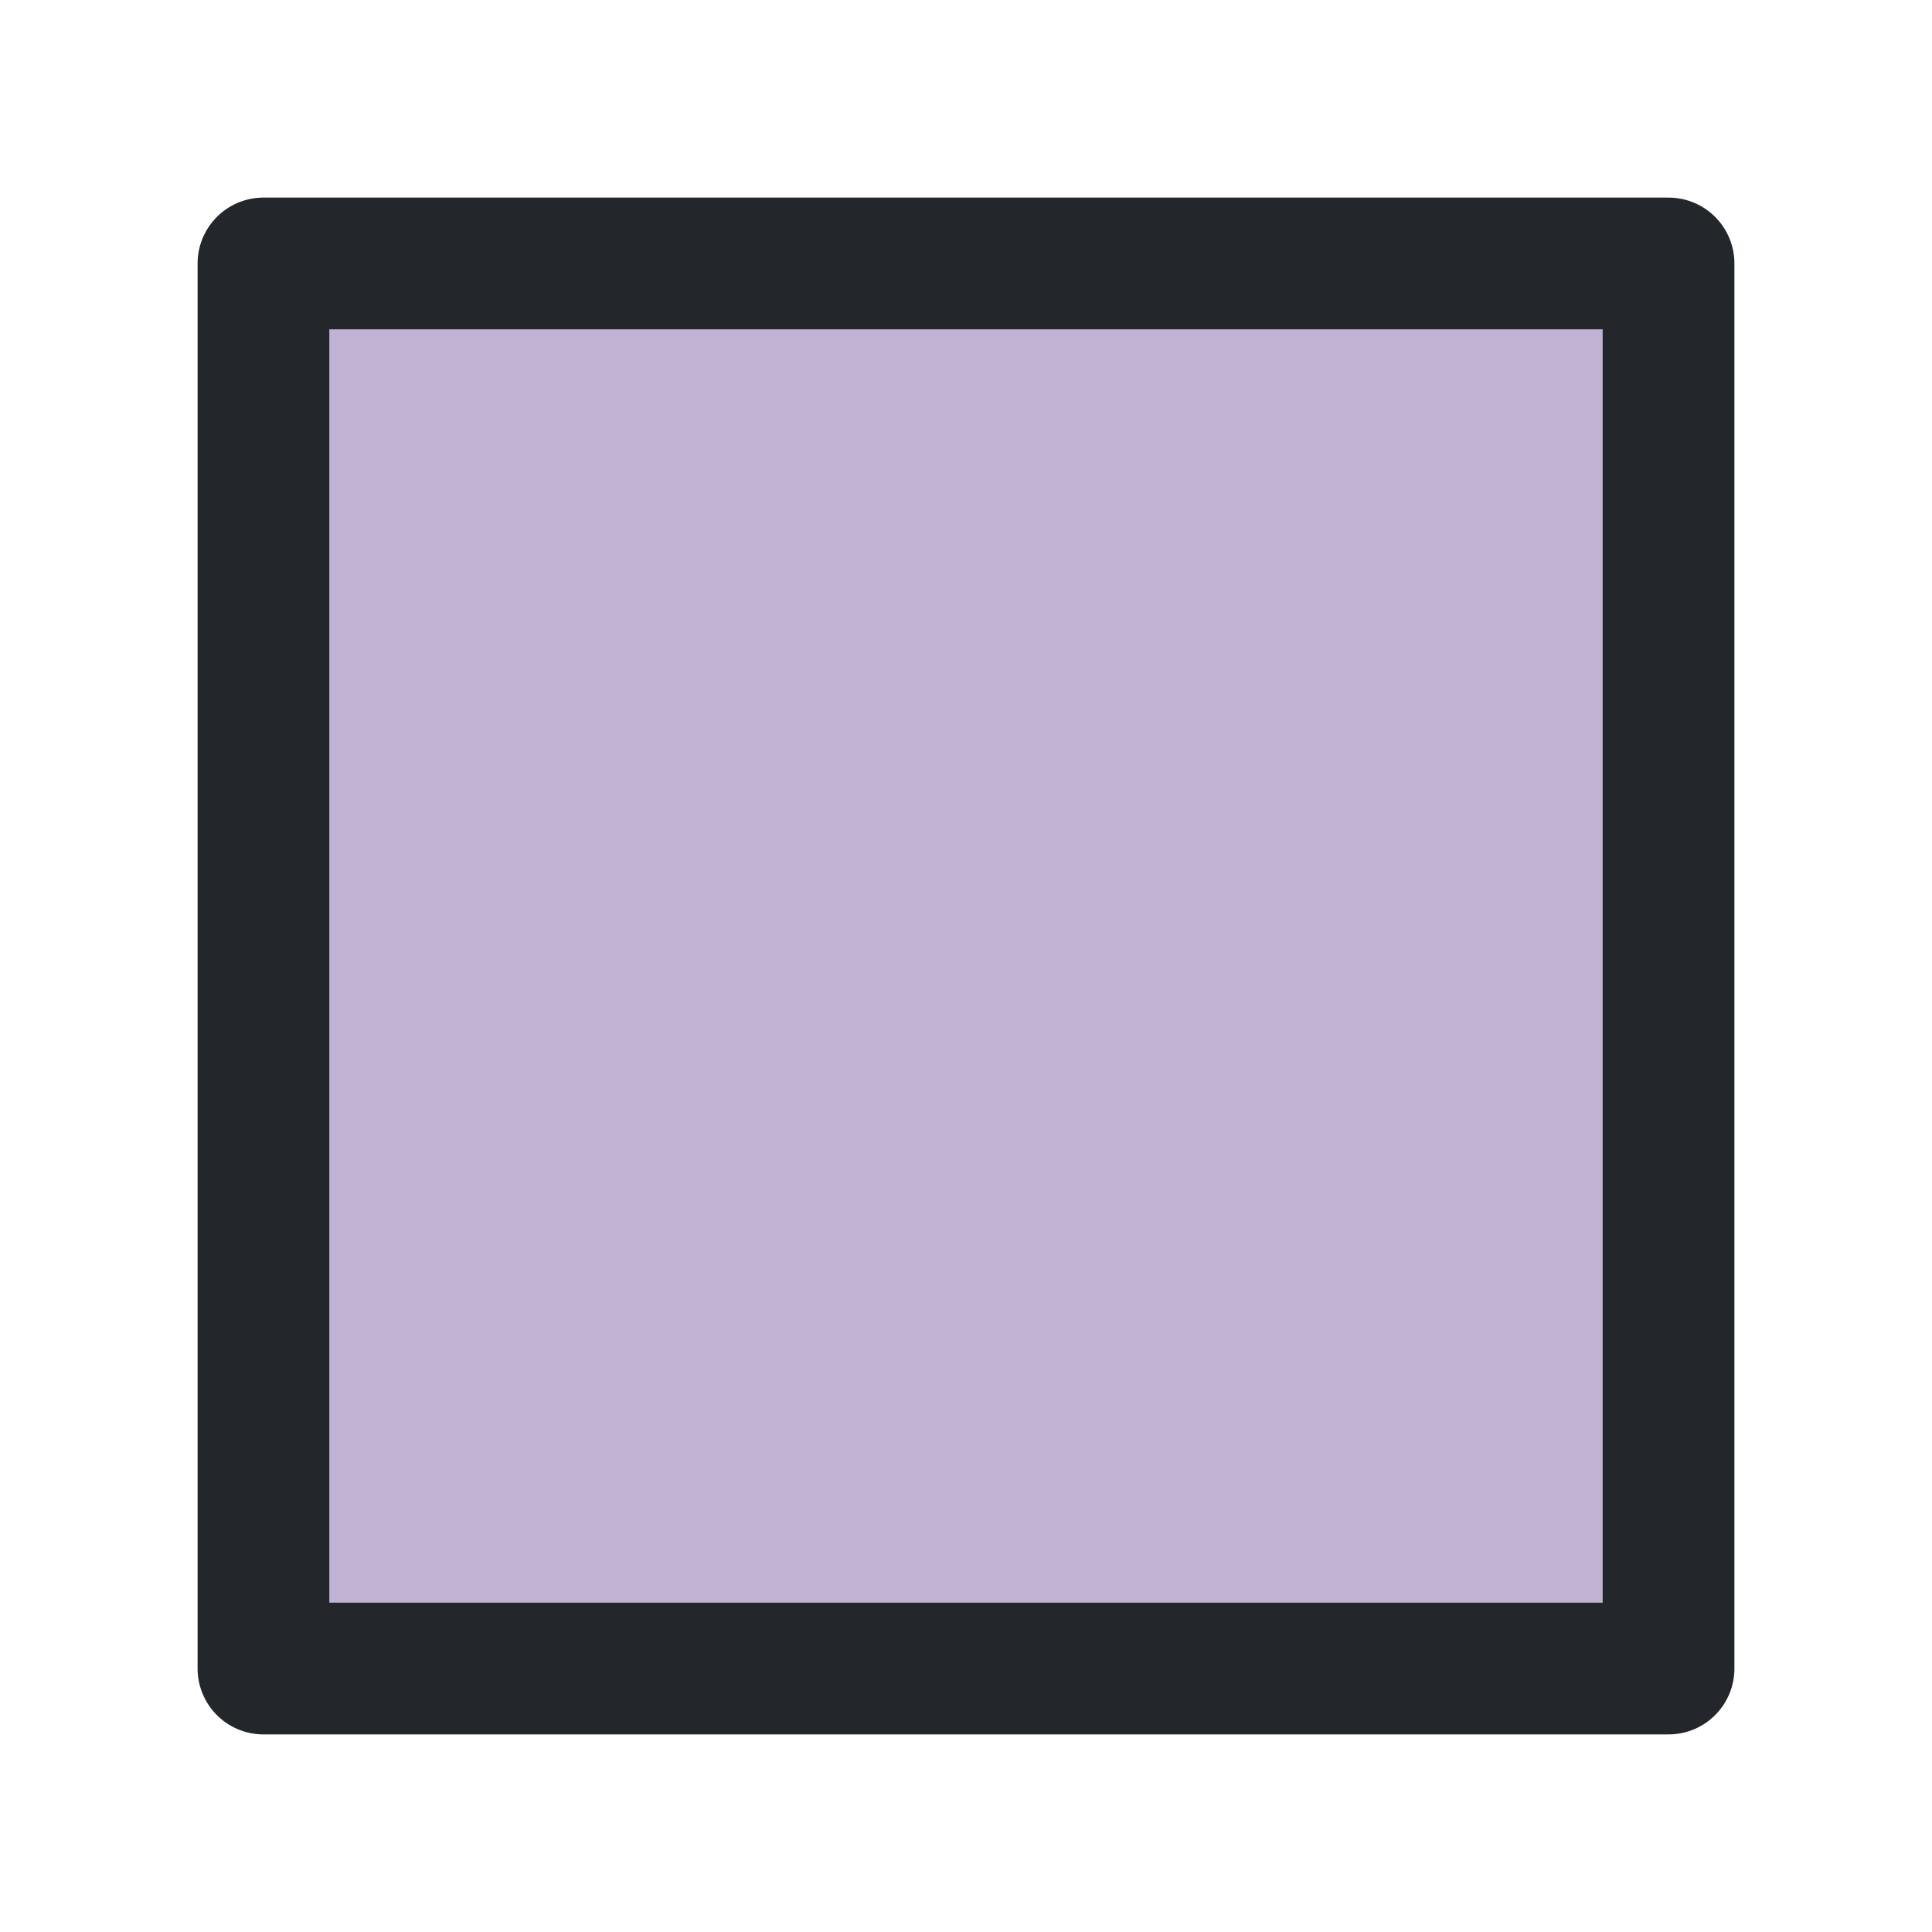 <svg width="1em" height="1em" viewBox="-1 -1 22 22" fill="none" xmlns="http://www.w3.org/2000/svg"
     aria-labelledby="title-id" role="img">
    <title id="title-id">Kategori blå (vimpel)</title>
    <rect width="20" height="20"/>
    <path d="M18 2H2V18H18V2Z" fill="#C0B2D2" stroke="#23262A" stroke-width="1.5" stroke-linejoin="round"/>
</svg>
